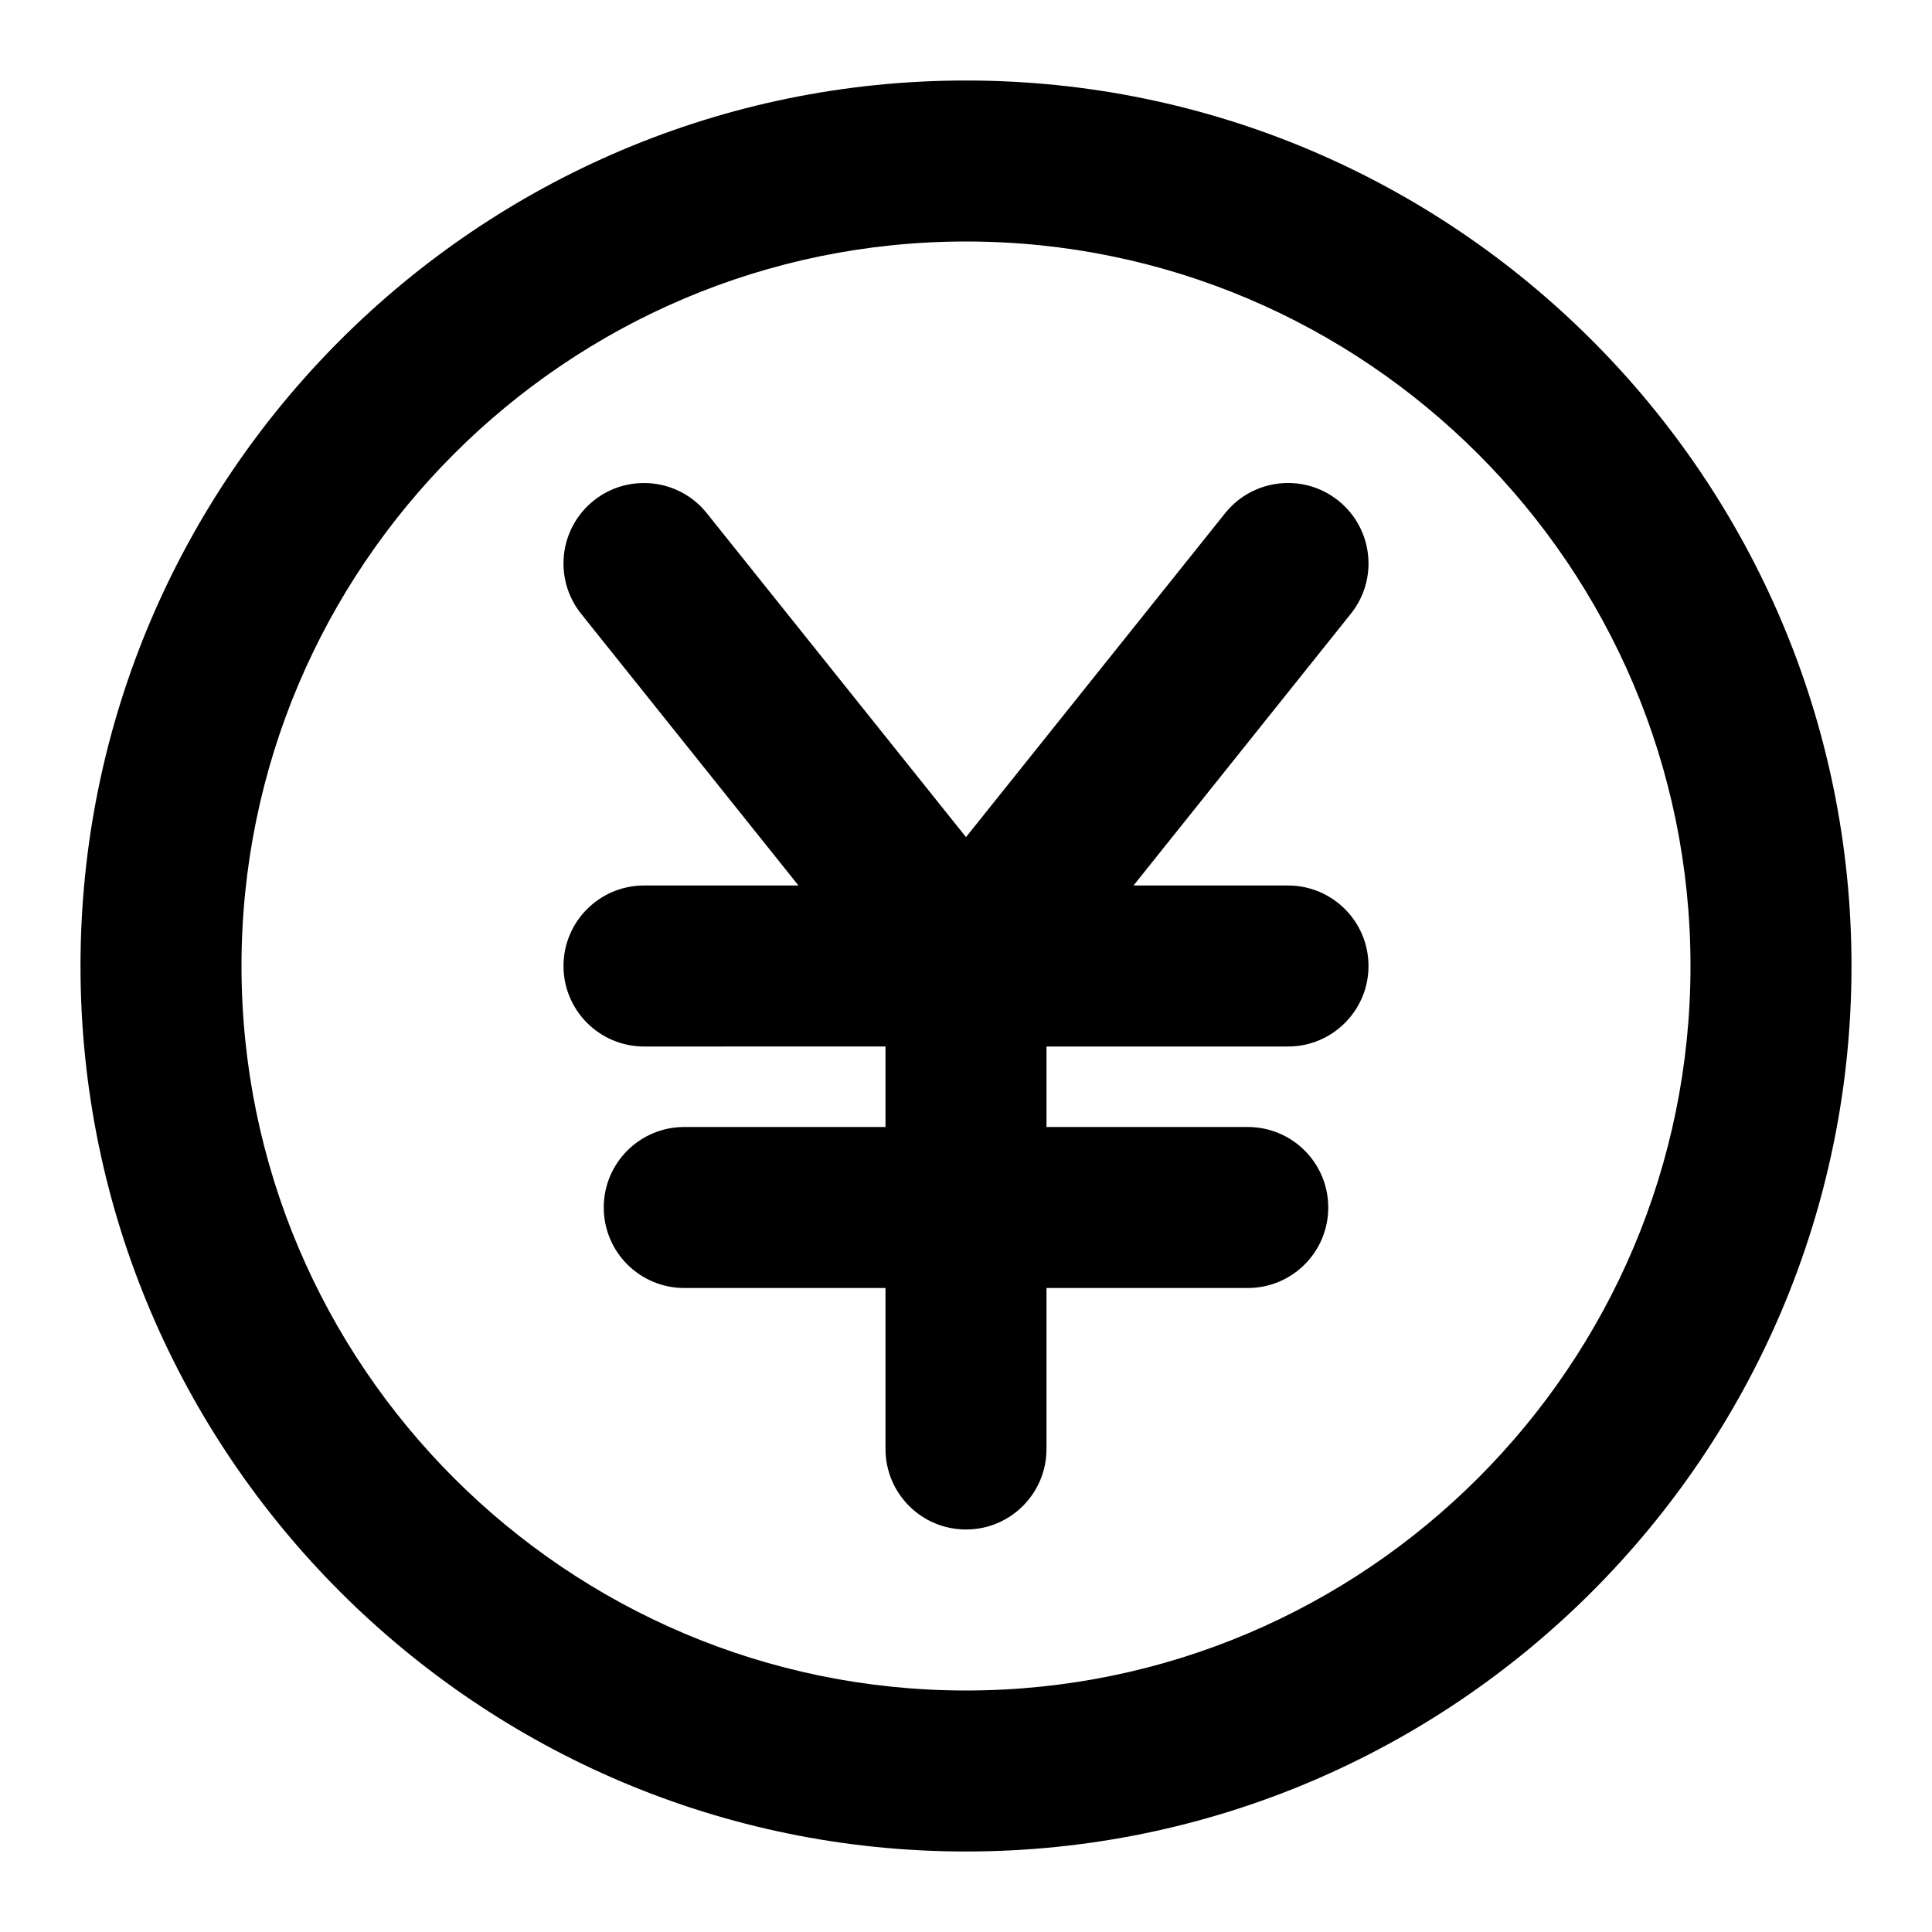 <?xml version="1.0" encoding="iso-8859-1"?>
<!-- Generator: Adobe Illustrator 27.4.0, SVG Export Plug-In . SVG Version: 6.00 Build 0)  -->
<svg version="1.1" id="Layer_1" xmlns="http://www.w3.org/2000/svg" xmlns:xlink="http://www.w3.org/1999/xlink" x="0px" y="0px"
	 viewBox="0 0 24 24" style="enable-background:new 0 0 24 24;" xml:space="preserve">
<g>
	<path d="M12,23C5.935,23,1,18.065,1,12S5.935,1,12,1s11,4.935,11,11S18.065,23,12,23z M12,3c-4.962,0-9,4.038-9,9
		c0,4.963,4.038,9,9,9c4.963,0,9-4.037,9-9C21,7.038,16.963,3,12,3z M12,19c-0.552,0-1-0.447-1-1v-2H8.5c-0.552,0-1-0.447-1-1
		s0.448-1,1-1H11v-1H8c-0.552,0-1-0.448-1-1s0.448-1,1-1h1.919l-2.7-3.375C6.874,7.193,6.944,6.564,7.375,6.219
		c0.43-0.344,1.061-0.275,1.405,0.156L12,10.399l3.219-4.024c0.346-0.431,0.975-0.501,1.406-0.156
		c0.431,0.345,0.501,0.974,0.156,1.405L14.081,11H16c0.553,0,1,0.448,1,1s-0.447,1-1,1h-3v1h2.5c0.553,0,1,0.447,1,1s-0.447,1-1,1
		H13v2C13,18.553,12.552,19,12,19z"/>
</g>
</svg>

